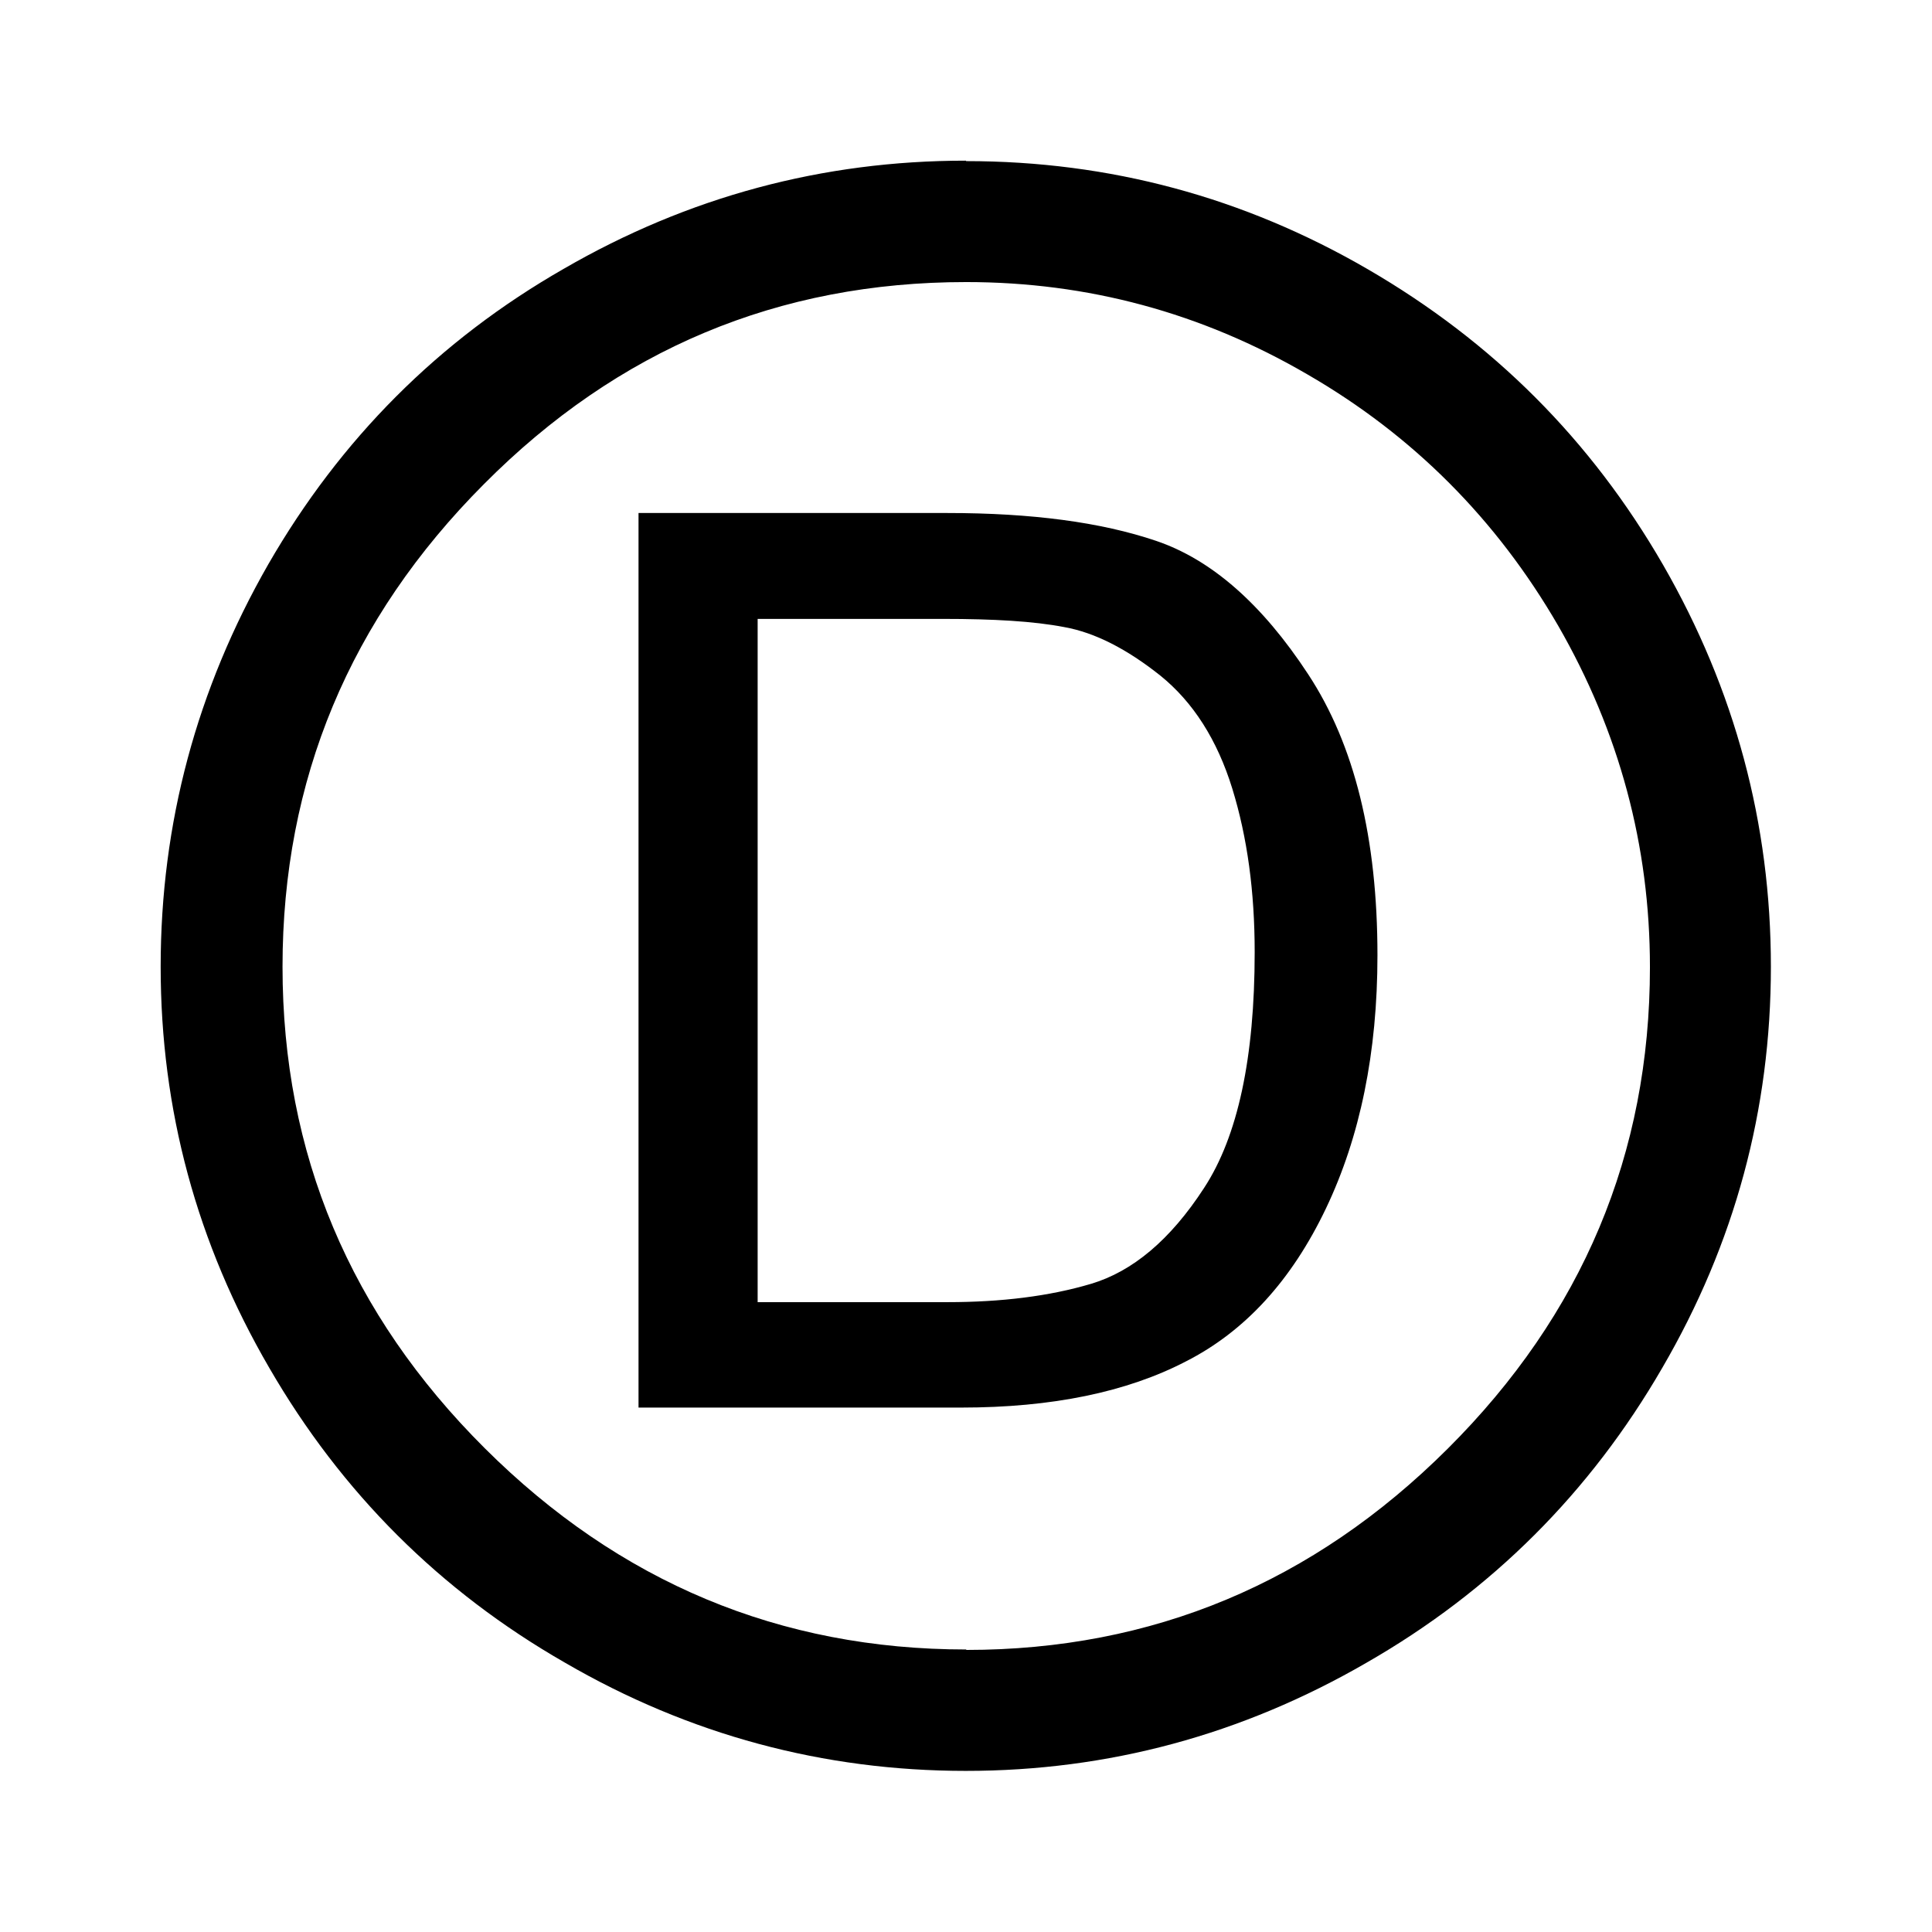 <?xml version="1.0" encoding="UTF-8"?>
<!DOCTYPE svg PUBLIC "-//W3C//DTD SVG 1.1//EN" "http://www.w3.org/Graphics/SVG/1.1/DTD/svg11.dtd">
<!-- Creator: CorelDRAW -->
<svg xmlns="http://www.w3.org/2000/svg" xml:space="preserve" width="4.233mm" height="4.233mm" style="shape-rendering:geometricPrecision; text-rendering:geometricPrecision; image-rendering:optimizeQuality; fill-rule:evenodd; clip-rule:evenodd"
viewBox="0 0 4.233 4.233"
 xmlns:xlink="http://www.w3.org/1999/xlink">
 <defs>
  <style type="text/css">
   <![CDATA[
    .fil0 {fill:black;fill-rule:nonzero}
   ]]>
  </style>
 </defs>
 <g id="Capa_x0020_1">
  <path class="fil0" d="M2.117 0.353c0.314,0 0.608,0.079 0.88,0.237 0.274,0.159 0.489,0.374 0.647,0.648 0.157,0.273 0.236,0.566 0.236,0.88 0,0.313 -0.079,0.606 -0.238,0.879 -0.158,0.273 -0.374,0.489 -0.648,0.646 -0.273,0.158 -0.566,0.237 -0.878,0.237 -0.312,0 -0.606,-0.079 -0.878,-0.237 -0.274,-0.157 -0.49,-0.373 -0.648,-0.646 -0.159,-0.273 -0.238,-0.566 -0.238,-0.879 0,-0.314 0.079,-0.608 0.236,-0.882 0.158,-0.274 0.373,-0.49 0.647,-0.647 0.273,-0.158 0.567,-0.237 0.881,-0.237zm0 3.262c0.408,0 0.76,-0.147 1.055,-0.441 0.295,-0.294 0.443,-0.646 0.443,-1.055 0,-0.266 -0.067,-0.515 -0.201,-0.748 -0.135,-0.233 -0.318,-0.417 -0.55,-0.551 -0.232,-0.135 -0.481,-0.202 -0.747,-0.202 -0.411,0 -0.763,0.147 -1.057,0.443 -0.294,0.295 -0.441,0.648 -0.441,1.057 0,0.41 0.148,0.761 0.443,1.055 0.295,0.294 0.647,0.441 1.055,0.441zm-0.719 -2.491l0.678 0c0.184,0 0.336,0.02 0.457,0.061 0.121,0.041 0.232,0.138 0.333,0.292 0.102,0.155 0.152,0.36 0.152,0.616 0,0.213 -0.038,0.398 -0.113,0.555 -0.075,0.157 -0.177,0.269 -0.307,0.335 -0.129,0.067 -0.293,0.101 -0.492,0.101l-0.707 0 0 -1.96zm0.261 1.729l0.417 0c0.118,0 0.223,-0.013 0.314,-0.04 0.091,-0.027 0.174,-0.096 0.248,-0.21 0.074,-0.113 0.111,-0.285 0.111,-0.517 0,-0.132 -0.016,-0.251 -0.049,-0.358 -0.033,-0.107 -0.086,-0.19 -0.158,-0.248 -0.073,-0.058 -0.143,-0.094 -0.21,-0.106 -0.067,-0.013 -0.156,-0.018 -0.265,-0.018l-0.407 0 0 1.498z"/>
 </g>
</svg>

